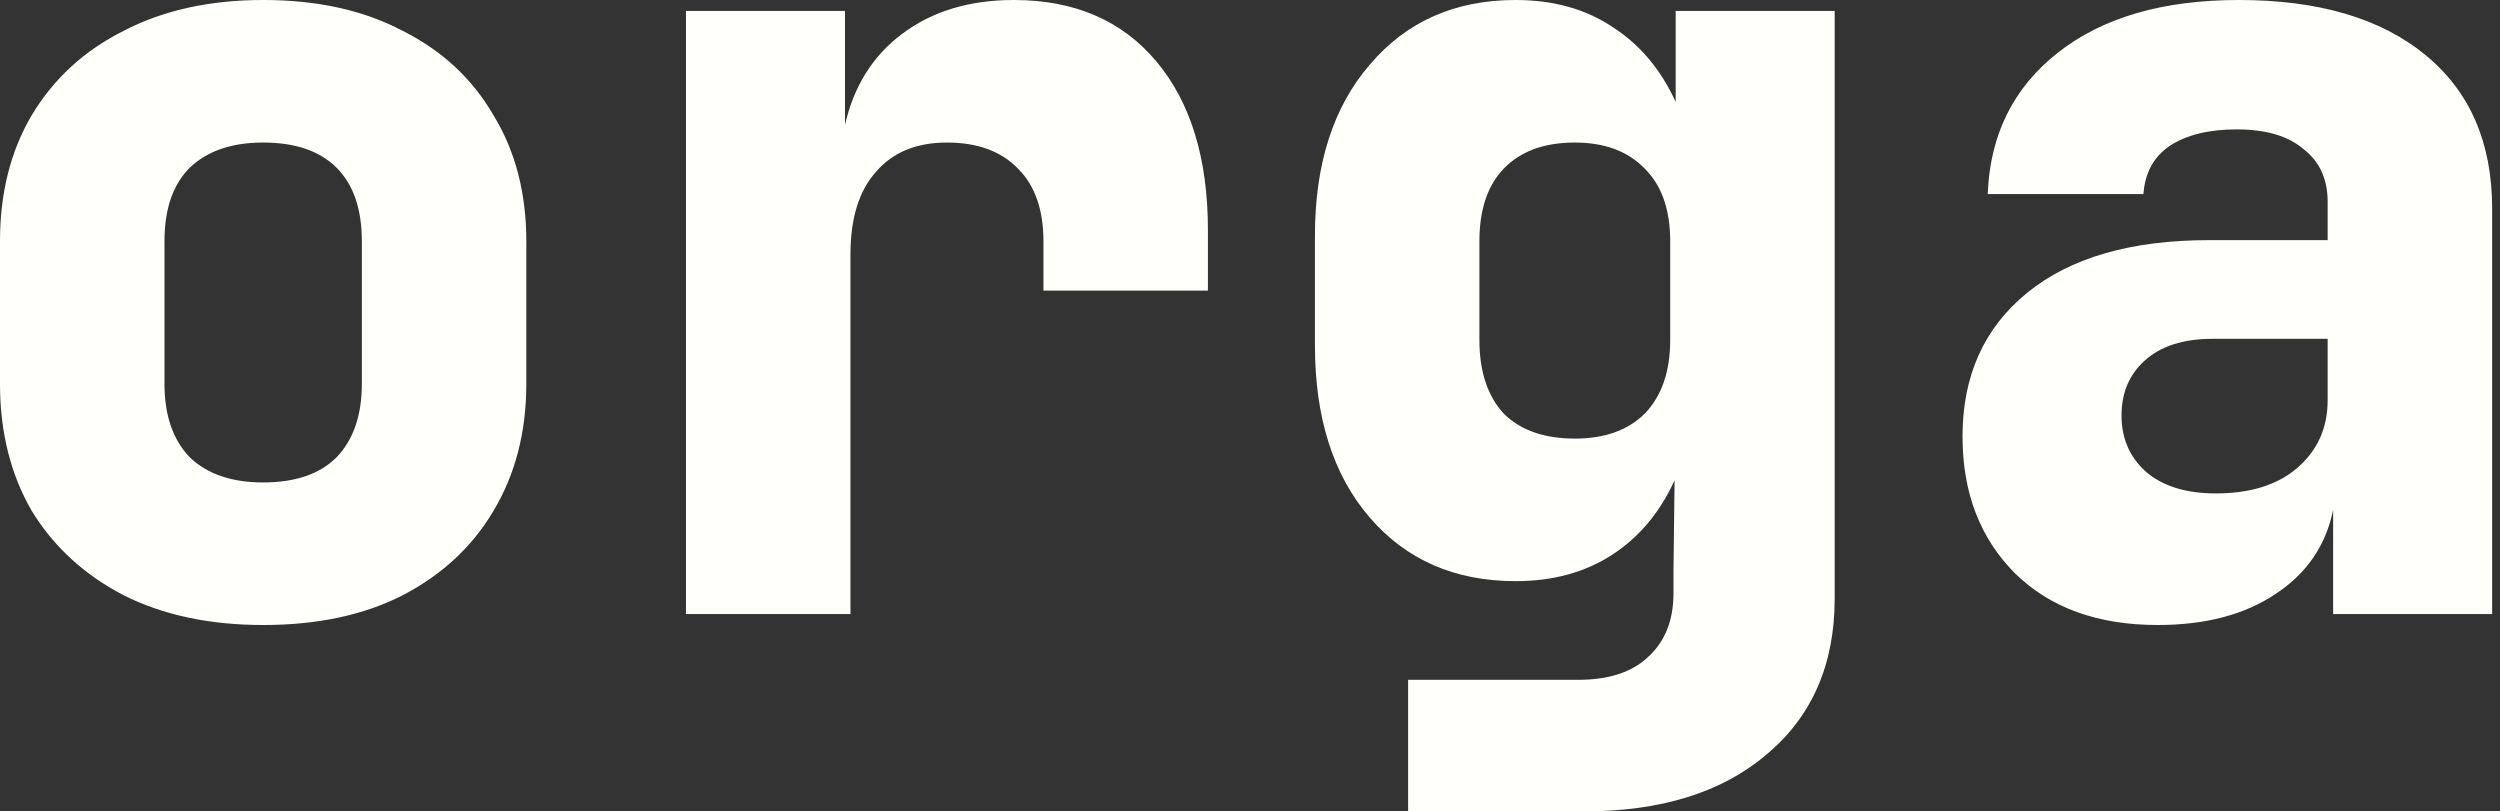 <svg width="114" height="37" viewBox="0 0 114 37" fill="none" xmlns="http://www.w3.org/2000/svg">
<rect x="0" y="0" width="114" height="37" fill="#333333" stroke="none"/>
<path d="M12 28.5C9.567 28.5 7.45 28.05 5.65 27.15C3.85 26.217 2.45 24.933 1.45 23.3C0.483 21.633 1.19209e-07 19.7 1.19209e-07 17.5V11C1.19209e-07 8.8 0.483 6.883 1.45 5.25C2.45 3.583 3.85 2.3 5.65 1.4C7.45 0.467 9.567 -1.19209e-07 12 -1.19209e-07C14.467 -1.19209e-07 16.583 0.467 18.35 1.4C20.15 2.3 21.533 3.583 22.5 5.25C23.5 6.883 24 8.8 24 11V17.5C24 19.7 23.5 21.633 22.5 23.3C21.533 24.933 20.15 26.217 18.35 27.15C16.583 28.05 14.467 28.5 12 28.5ZM12 22C13.467 22 14.583 21.617 15.35 20.85C16.117 20.05 16.5 18.933 16.5 17.5V11C16.5 9.533 16.117 8.417 15.35 7.65C14.583 6.883 13.467 6.5 12 6.5C10.567 6.5 9.45 6.883 8.65 7.65C7.883 8.417 7.5 9.533 7.5 11V17.5C7.5 18.933 7.883 20.05 8.65 20.85C9.45 21.617 10.567 22 12 22ZM31.28 28V0.5H38.531V5.7C38.931 3.933 39.797 2.55 41.13 1.55C42.497 0.517 44.197 -1.19209e-07 46.23 -1.19209e-07C48.997 -1.19209e-07 51.164 0.933 52.73 2.8C54.297 4.667 55.081 7.233 55.081 10.5V13.25H47.581V11C47.581 9.567 47.197 8.467 46.431 7.7C45.664 6.9 44.581 6.5 43.181 6.5C41.781 6.5 40.697 6.95 39.931 7.85C39.164 8.717 38.781 9.967 38.781 11.6V28H31.28ZM64.211 37V31H71.961C73.361 31 74.428 30.65 75.161 29.95C75.928 29.25 76.311 28.283 76.311 27.05V26L76.361 21.9C75.694 23.367 74.744 24.5 73.511 25.3C72.278 26.1 70.811 26.5 69.111 26.5C66.344 26.5 64.128 25.533 62.461 23.6C60.794 21.667 59.961 19.05 59.961 15.75V10.75C59.961 7.483 60.794 4.883 62.461 2.95C64.128 0.983 66.344 -1.19209e-07 69.111 -1.19209e-07C70.844 -1.19209e-07 72.328 0.417 73.561 1.25C74.794 2.05 75.744 3.183 76.411 4.65V0.5H83.661V27.3C83.661 30.3 82.628 32.667 80.561 34.4C78.528 36.133 75.744 37 72.211 37H64.211ZM71.811 20C73.178 20 74.244 19.617 75.011 18.85C75.778 18.05 76.161 16.933 76.161 15.5V11C76.161 9.567 75.778 8.467 75.011 7.7C74.244 6.9 73.178 6.5 71.811 6.5C70.411 6.5 69.328 6.9 68.561 7.7C67.828 8.467 67.461 9.567 67.461 11V15.5C67.461 16.933 67.828 18.05 68.561 18.85C69.328 19.617 70.411 20 71.811 20ZM98.391 28.5C95.658 28.5 93.491 27.717 91.891 26.15C90.291 24.55 89.491 22.467 89.491 19.9C89.491 17.133 90.475 14.95 92.441 13.35C94.408 11.75 97.175 10.95 100.741 10.95H106.141V9.2C106.141 8.167 105.775 7.367 105.041 6.8C104.341 6.2 103.325 5.9 101.991 5.9C100.725 5.9 99.708 6.15 98.941 6.65C98.208 7.15 97.808 7.883 97.741 8.85H90.641C90.741 6.15 91.808 4 93.841 2.4C95.875 0.8 98.625 -1.19209e-07 102.091 -1.19209e-07C105.725 -1.19209e-07 108.558 0.833 110.591 2.5C112.625 4.167 113.641 6.5 113.641 9.5V28H106.391V23.25C106.058 24.883 105.175 26.167 103.741 27.1C102.341 28.033 100.558 28.5 98.391 28.5ZM101.041 22.5C102.608 22.5 103.841 22.117 104.741 21.35C105.675 20.55 106.141 19.517 106.141 18.25V15.45H100.891C99.558 15.45 98.525 15.783 97.791 16.45C97.091 17.083 96.741 17.917 96.741 18.95C96.741 19.983 97.108 20.833 97.841 21.5C98.608 22.167 99.675 22.5 101.041 22.5Z" fill="#FFFFFC"/>
</svg>
